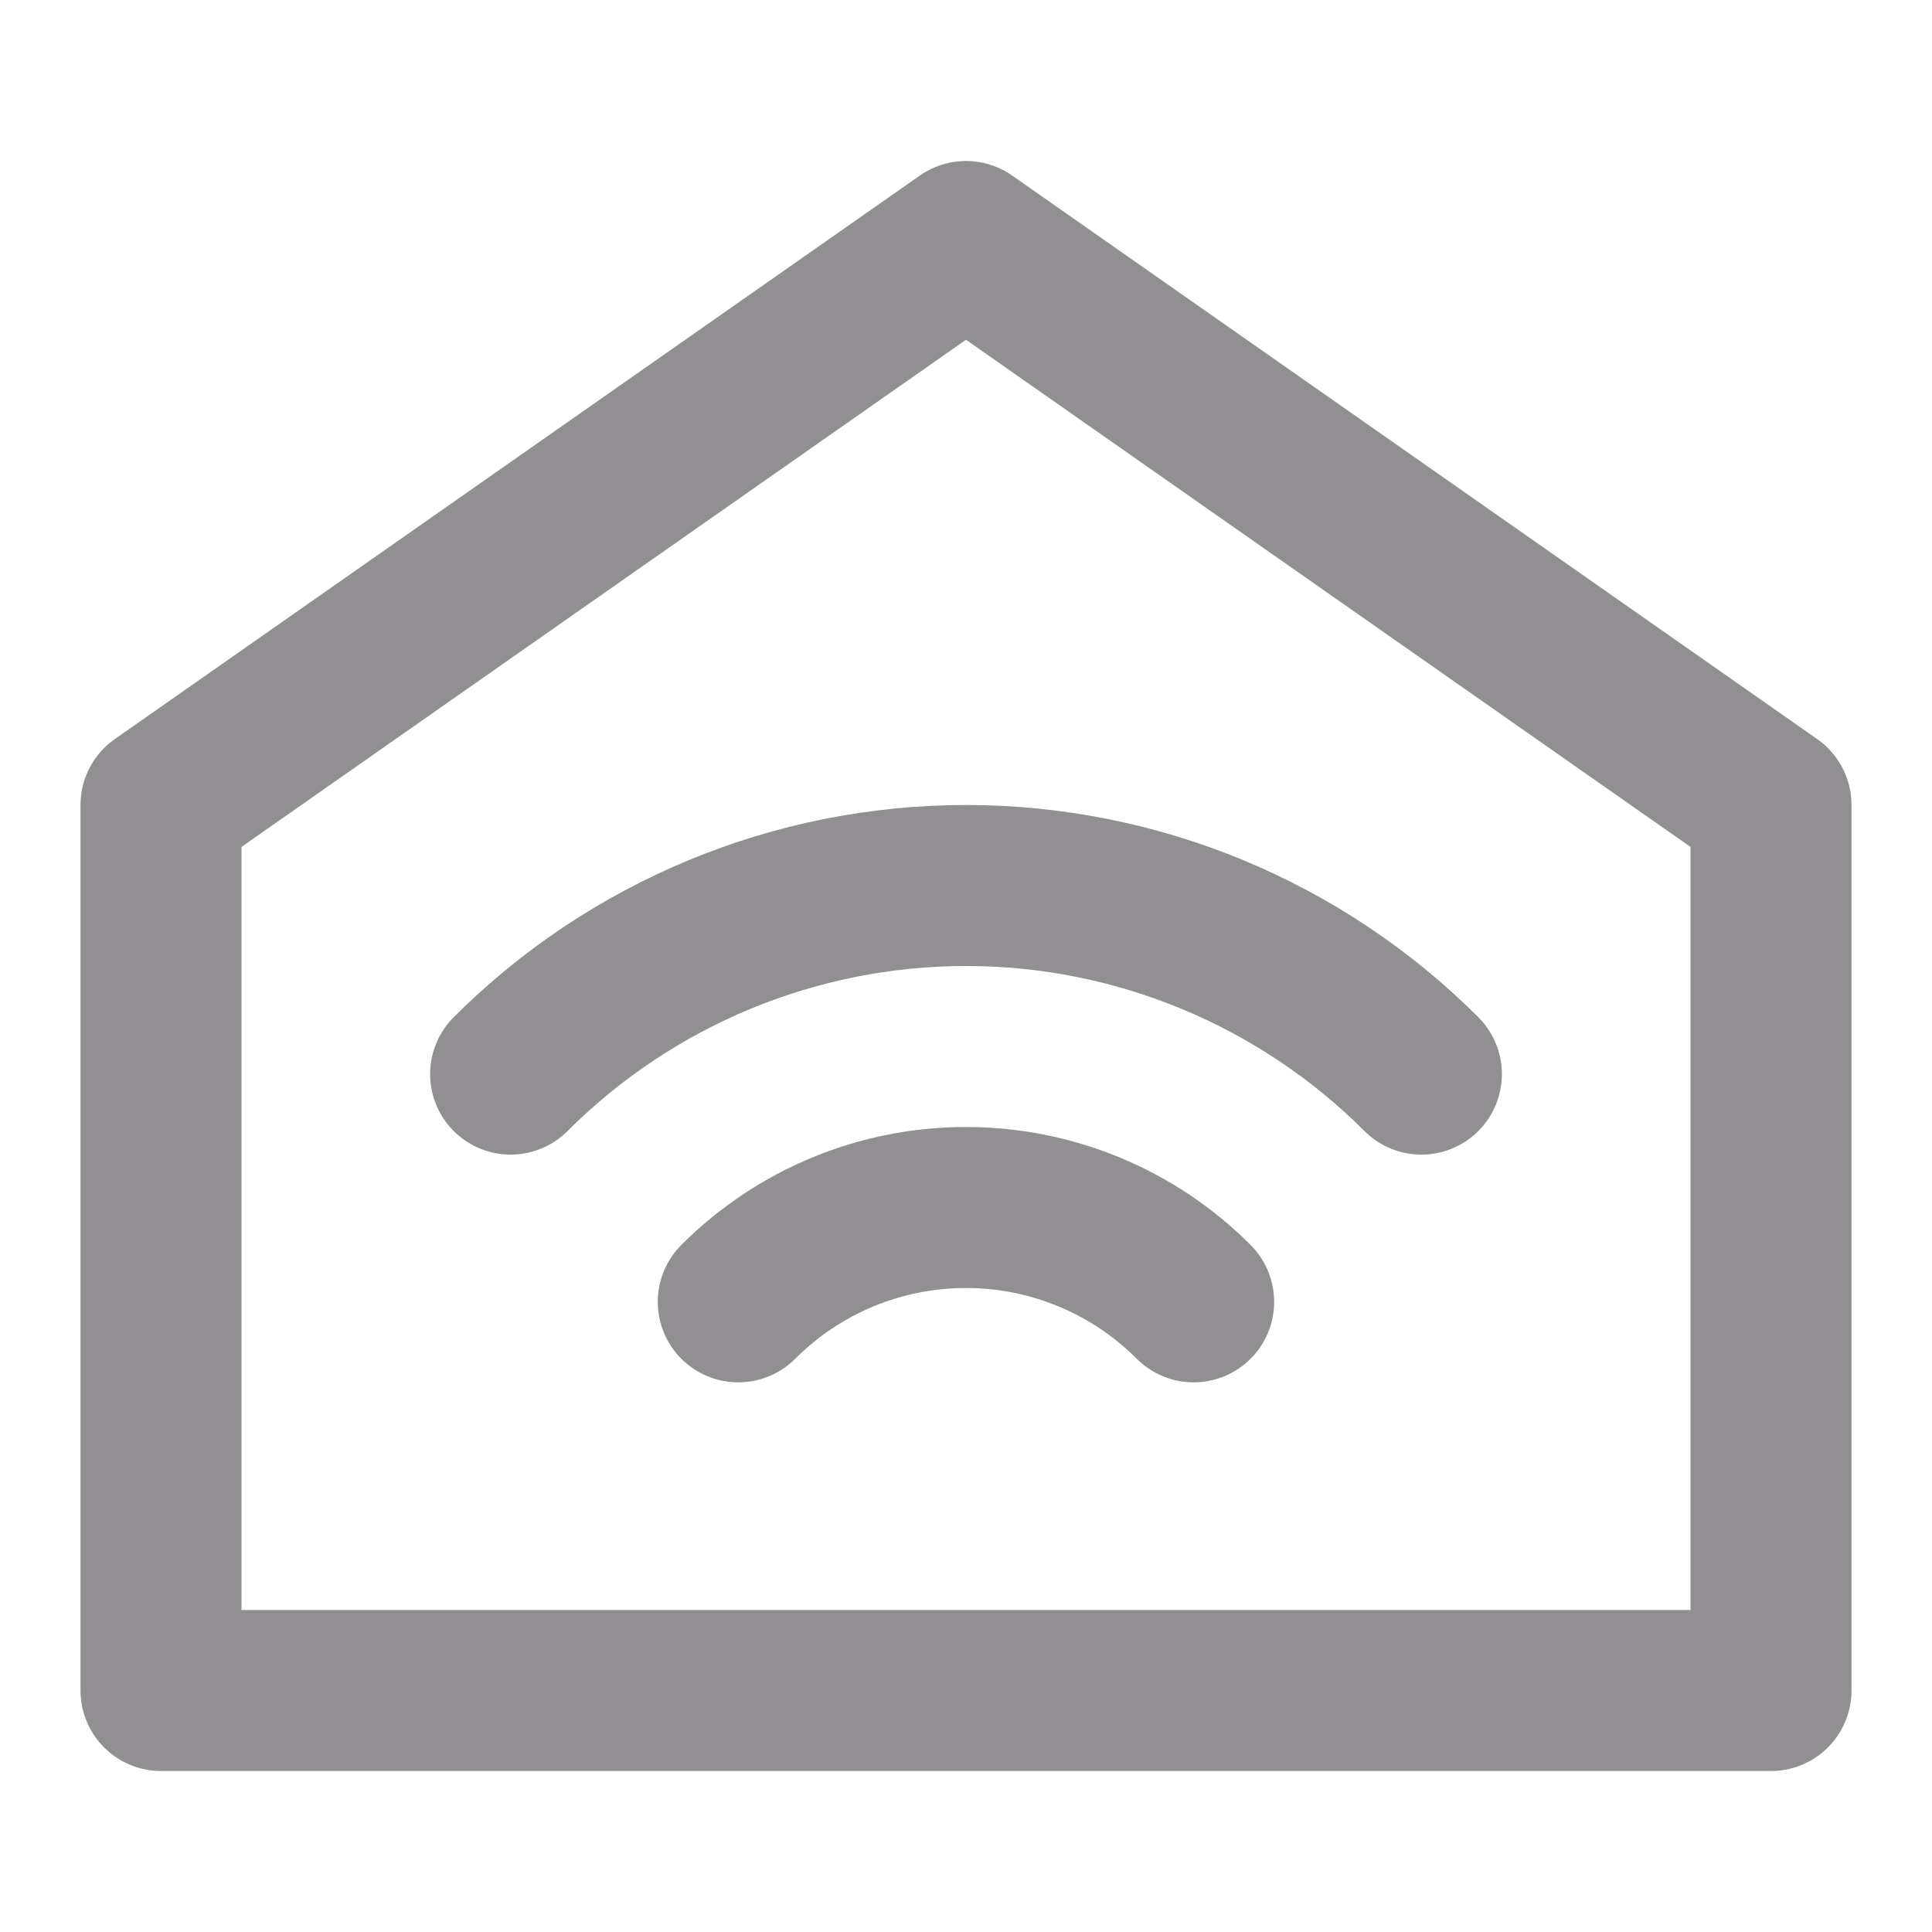 <svg width="24" height="24" viewBox="0 0 24 24" fill="none" xmlns="http://www.w3.org/2000/svg">
<path d="M2 10L12 3L22 10V21H2V10Z" stroke="#918F92" stroke-width="2" stroke-linecap="round" stroke-linejoin="round"/>
<path d="M6.343 13.343C7.844 11.843 9.878 11 12 11C14.122 11 16.156 11.843 17.657 13.343M9.171 16.172C9.543 15.8 9.984 15.505 10.469 15.304C10.954 15.103 11.475 15 12 15C12.525 15 13.045 15.103 13.53 15.304C14.016 15.505 14.457 15.8 14.828 16.172" stroke="#918F92" stroke-width="2" stroke-linecap="round" stroke-linejoin="round"/>
</svg>

